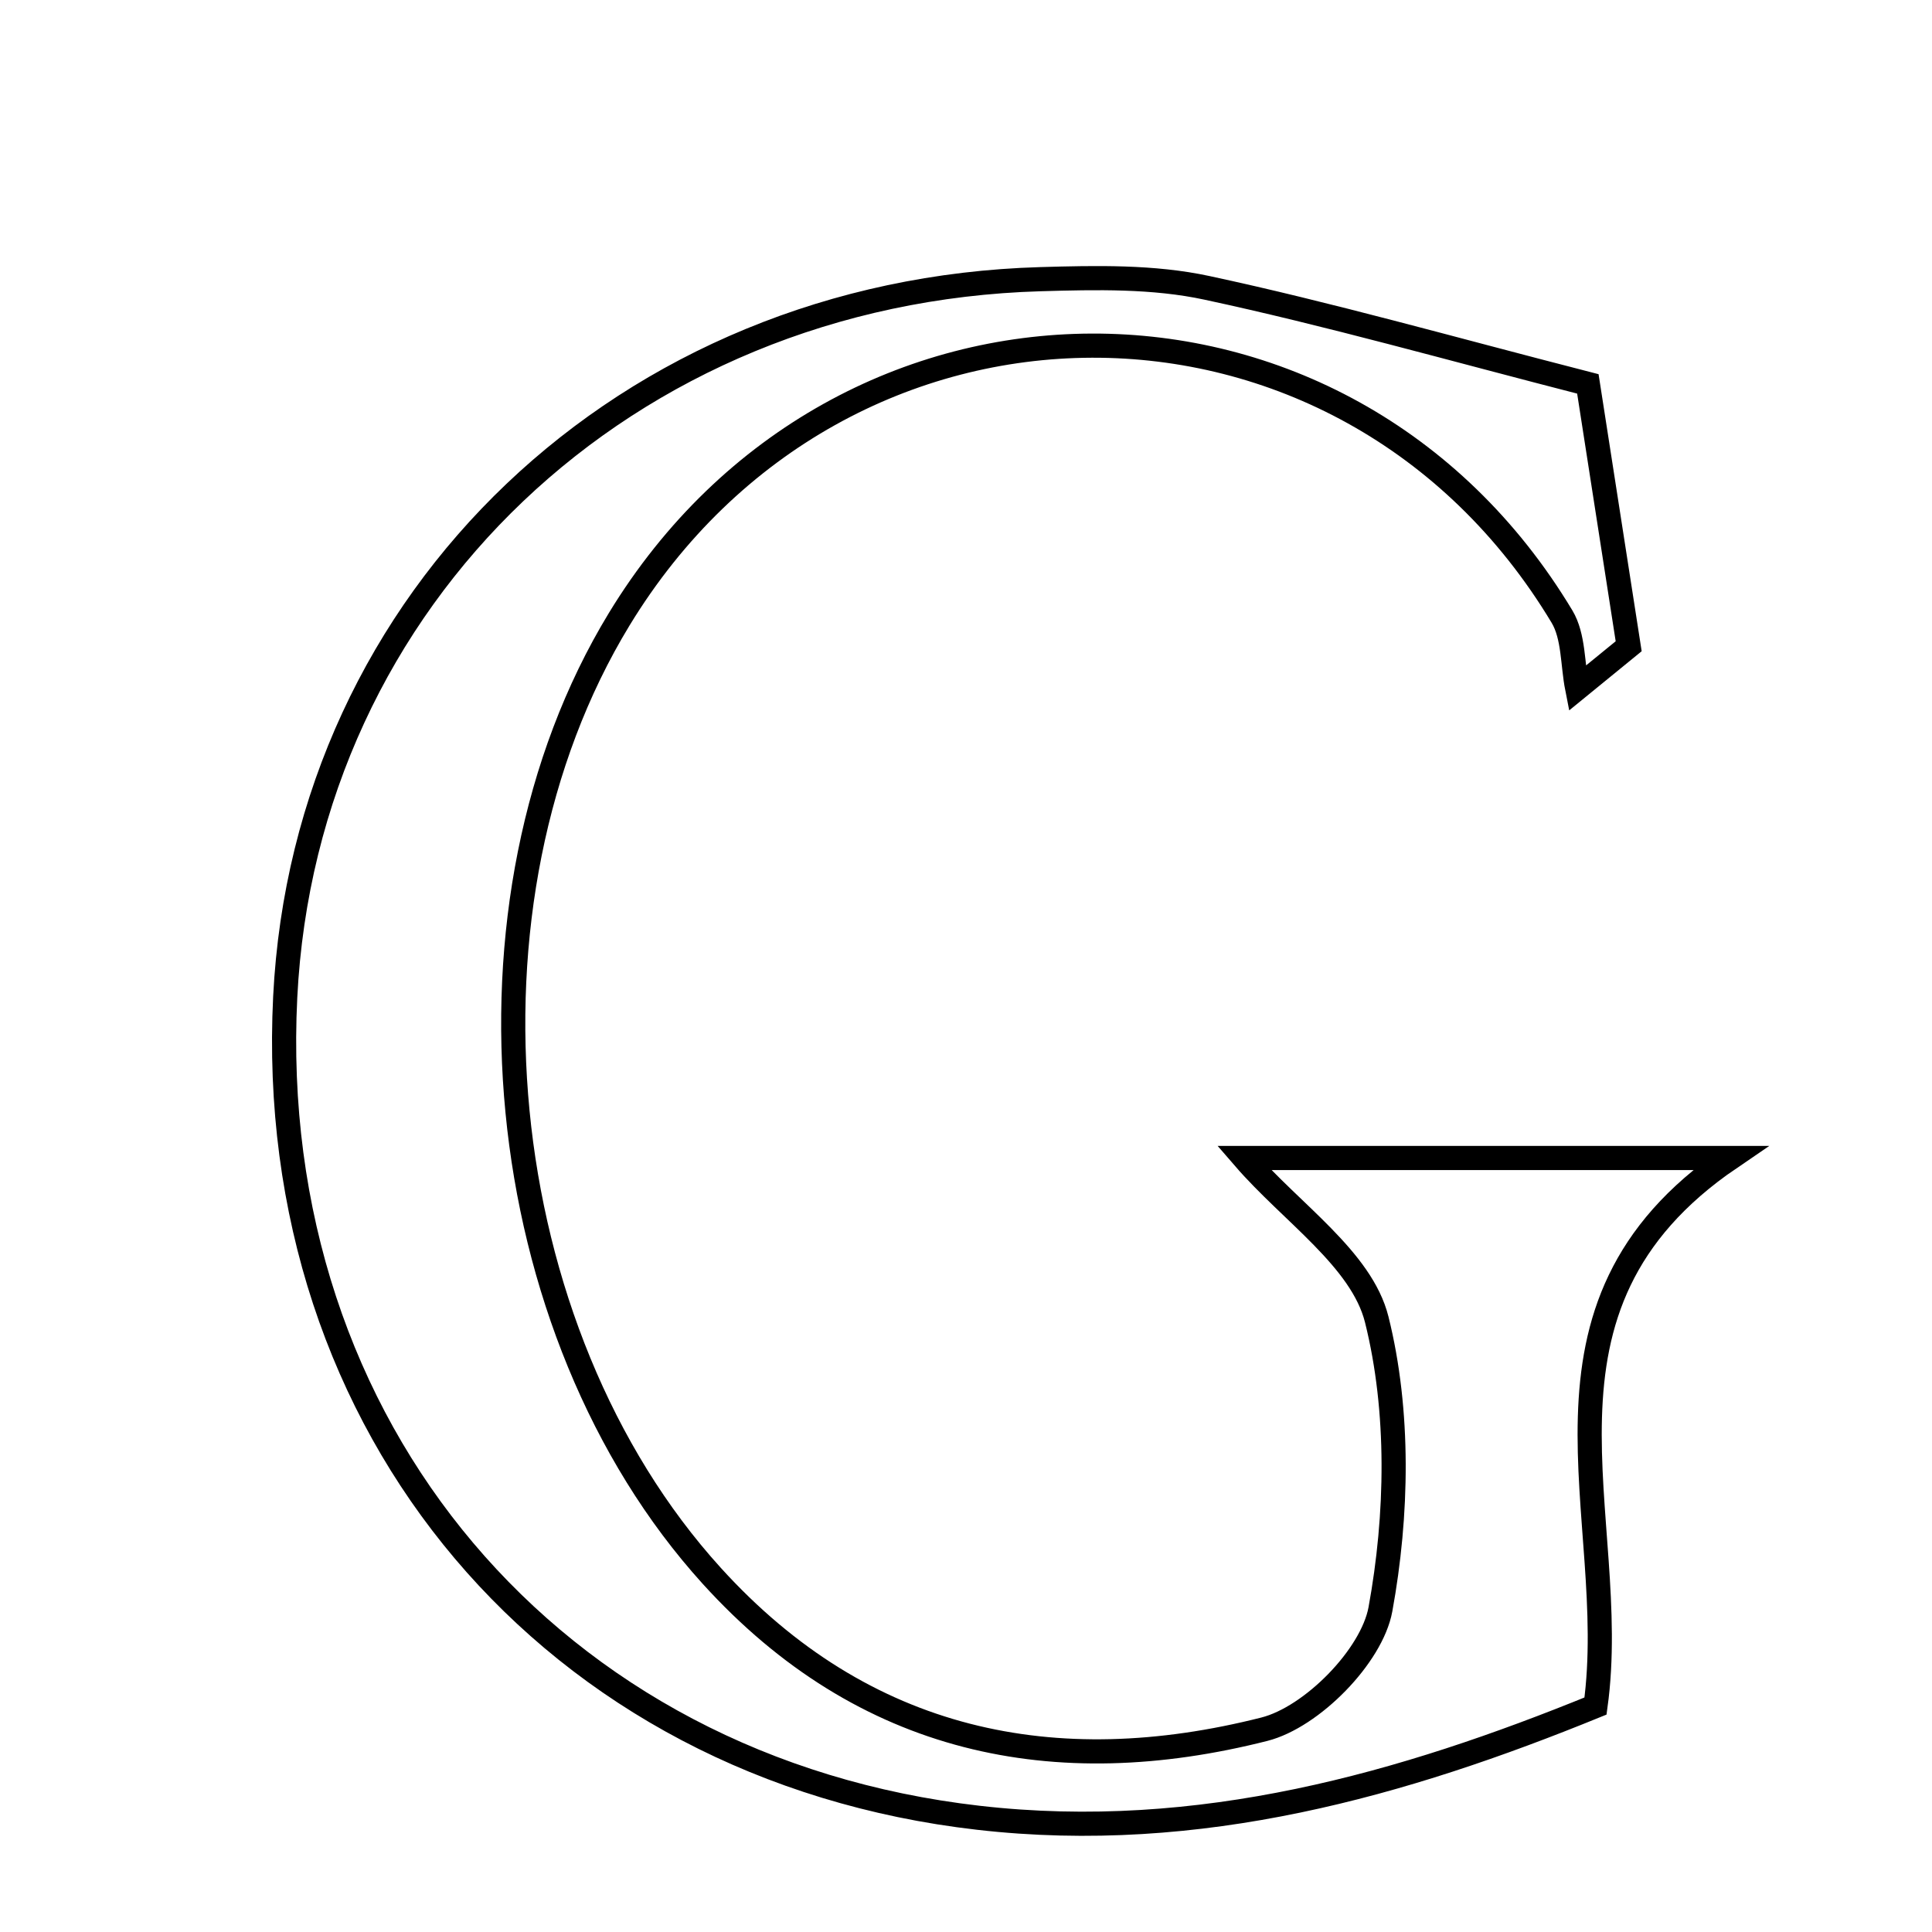 <svg xmlns="http://www.w3.org/2000/svg" viewBox="0.0 0.0 24.0 24.0" height="200px" width="200px"><path fill="none" stroke="black" stroke-width=".3" stroke-opacity="1.0"  filling="0" d="M12.925 3.468 C13.615 3.448 14.327 3.432 14.994 3.576 C16.508 3.901 18.001 4.326 19.725 4.769 C19.897 5.875 20.064 6.951 20.232 8.028 C20.019 8.202 19.806 8.375 19.592 8.55 C19.533 8.251 19.551 7.906 19.404 7.66 C16.697 3.154 10.438 3.178 7.691 7.694 C5.556 11.205 6.076 16.527 8.842 19.576 C10.732 21.659 13.106 22.14 15.706 21.481 C16.297 21.331 17.041 20.574 17.148 19.992 C17.362 18.823 17.387 17.532 17.102 16.39 C16.914 15.642 16.043 15.066 15.454 14.385 C17.38 14.385 19.336 14.385 21.492 14.385 C18.75 16.252 20.147 18.83 19.82 21.193 C17.443 22.162 14.904 22.897 12.153 22.581 C6.862 21.976 3.277 17.739 3.543 12.386 C3.791 7.413 7.776 3.617 12.925 3.468"></path></svg>